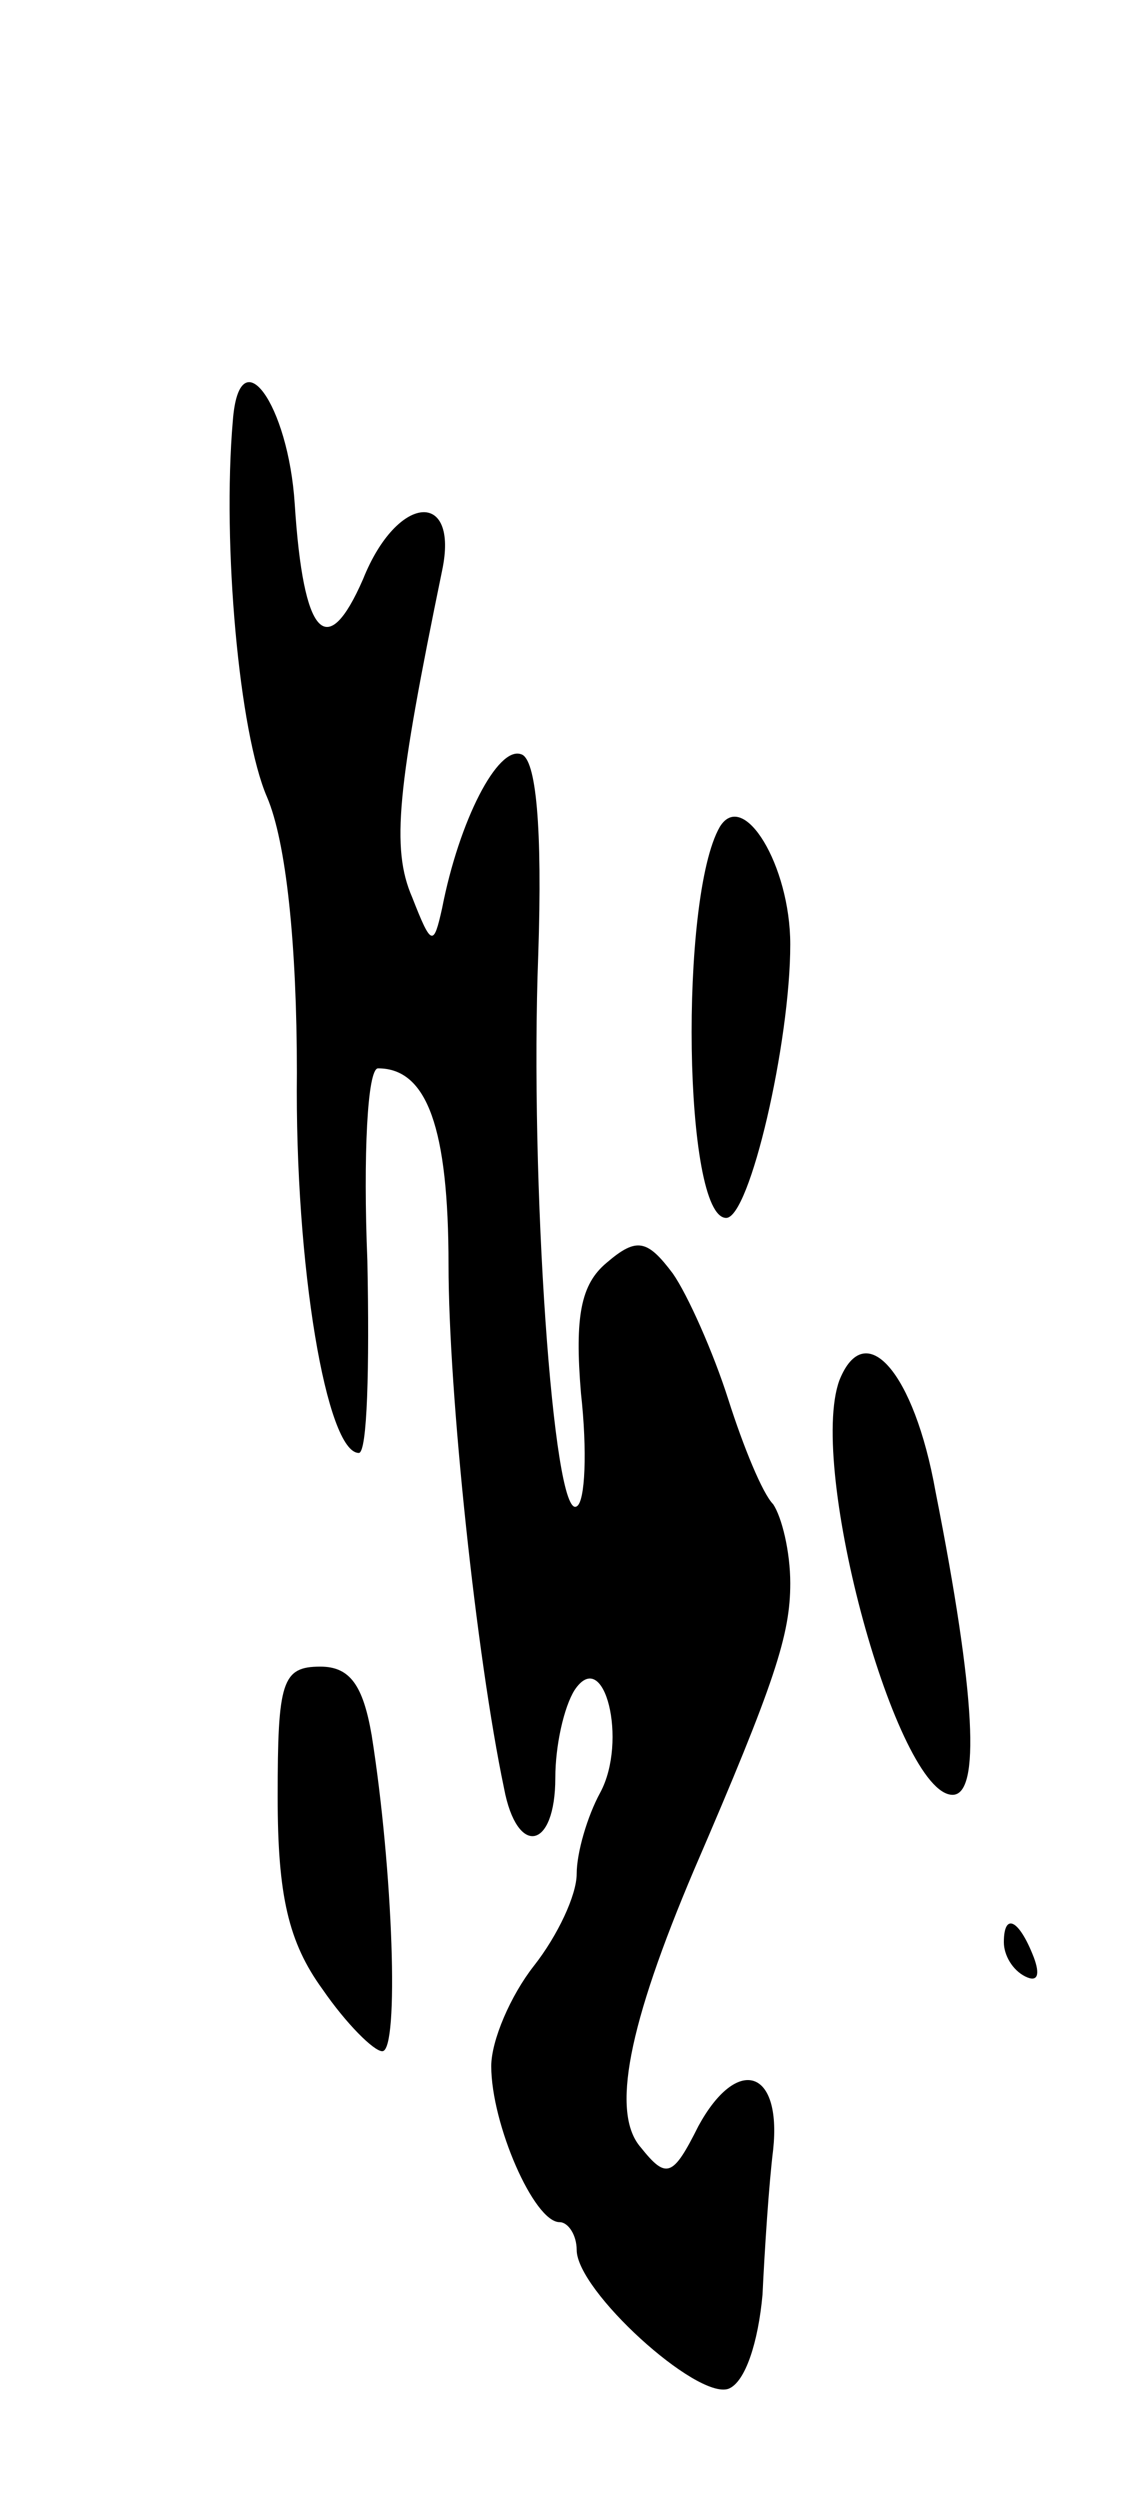<svg version="1.0" xmlns="http://www.w3.org/2000/svg"
 width="53pt" height="117pt" viewBox="0 0 53 117"
 preserveAspectRatio="xMidYMid meet">
<g transform="translate(0,117) scale(0.1,-0.1)"
fill="#000000" stroke="none">
<path d="M109 973 c-5 -58 3 -146 16 -176 9 -21 14 -69 14 -129 -1 -91 14
-178 29 -178 4 0 5 40 4 90 -2 49 0 90 5 90 23 0 33 -28 33 -92 0 -60 13 -183
26 -245 6 -32 24 -29 24 5 0 15 4 33 9 41 14 21 25 -24 12 -48 -6 -11 -11 -28
-11 -38 0 -10 -9 -29 -20 -43 -11 -14 -20 -35 -20 -47 0 -27 20 -73 32 -73 4
0 8 -6 8 -13 0 -19 56 -70 71 -65 8 3 14 22 16 44 1 21 3 52 5 68 4 38 -17 44
-35 11 -12 -24 -15 -25 -27 -10 -14 16 -6 57 25 130 38 88 45 110 45 134 0 15
-4 31 -8 37 -5 5 -14 27 -21 49 -7 22 -19 49 -26 59 -12 16 -17 17 -31 5 -12
-10 -15 -25 -12 -61 3 -27 2 -51 -2 -53 -11 -7 -22 153 -18 258 2 60 -1 92 -8
94 -11 4 -29 -31 -37 -72 -4 -18 -5 -18 -14 5 -10 23 -7 51 14 153 8 38 -21
36 -37 -4 -17 -39 -28 -27 -32 35 -3 47 -26 79 -29 39z"/>
<path d="M337 783 c-19 -33 -17 -183 3 -183 11 0 30 82 30 128 0 37 -22 73
-33 55z"/>
<path d="M393 524 c-15 -41 27 -194 53 -194 13 0 11 46 -8 142 -10 56 -33 82
-45 52z"/>
<path d="M130 329 c0 -46 5 -68 21 -90 11 -16 24 -29 28 -29 8 0 5 85 -5 148
-4 23 -10 32 -24 32 -18 0 -20 -7 -20 -61z"/>
<path d="M470 261 c0 -6 4 -13 10 -16 6 -3 7 1 4 9 -7 18 -14 21 -14 7z"/>
</g>
</svg>
